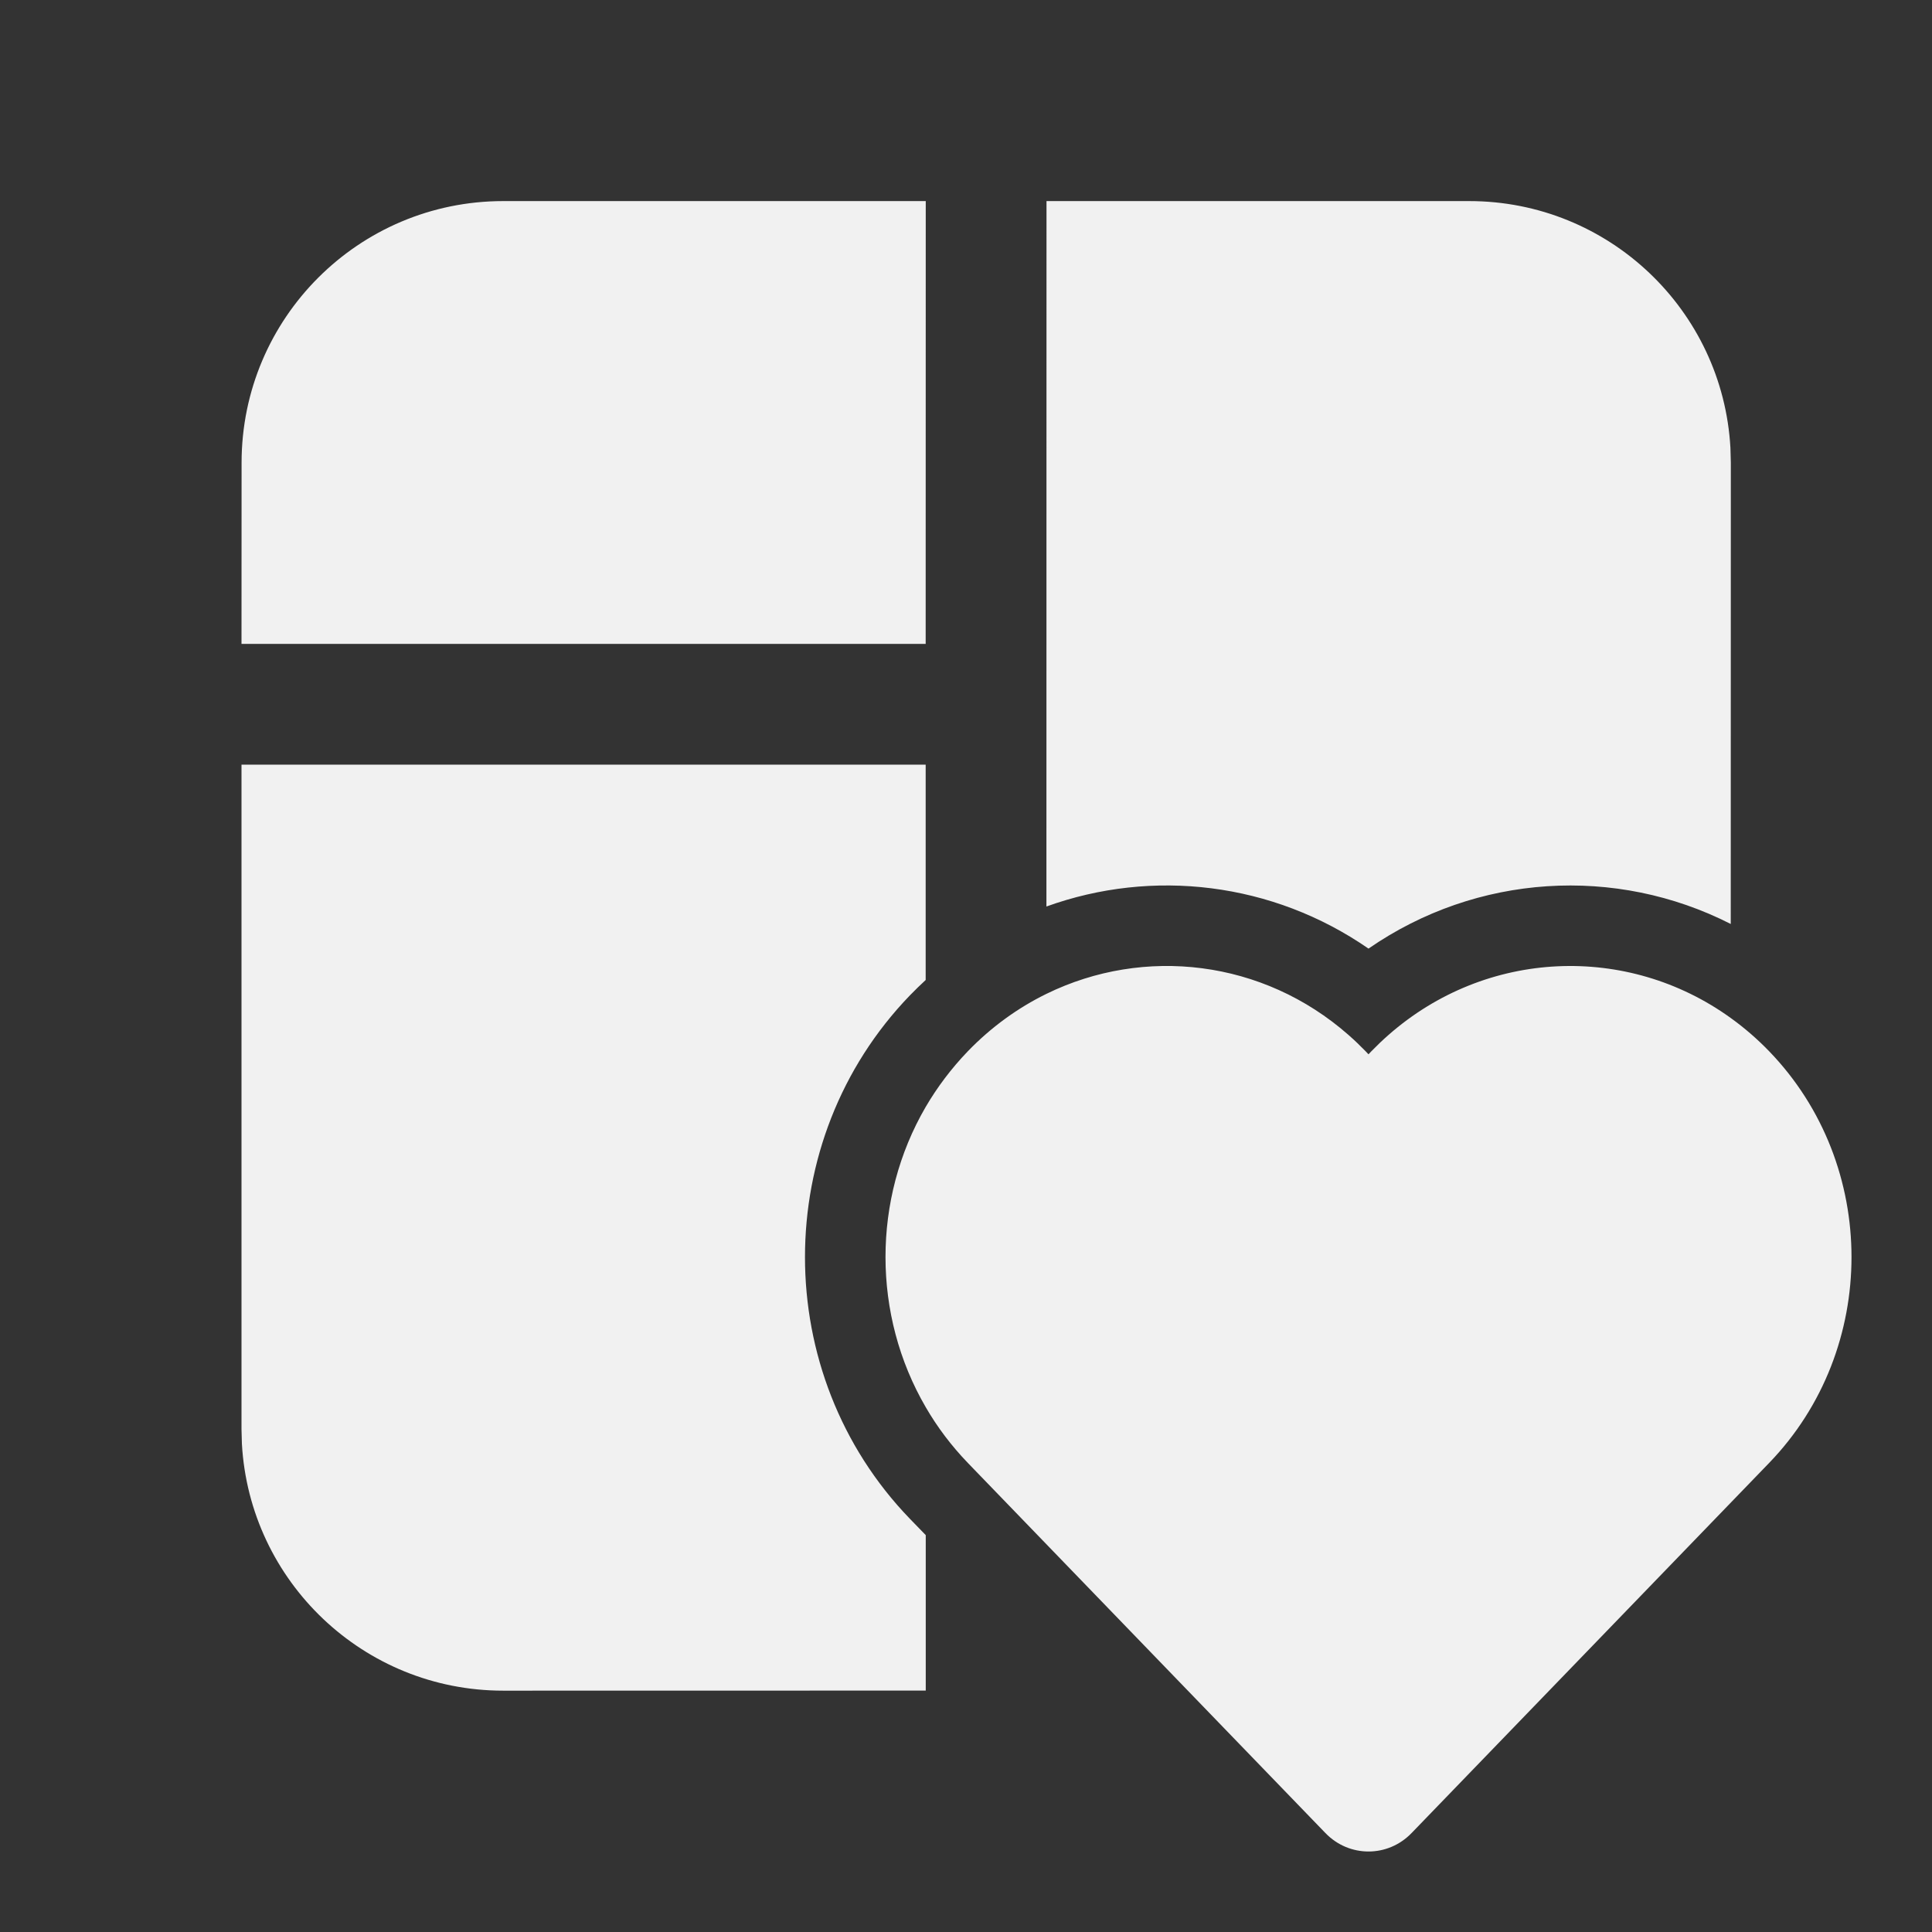<svg width="24" height="24" viewBox="0 0 24 24" fill="none" xmlns="http://www.w3.org/2000/svg">
<rect x="0" y="0" width="24" height="24" fill="#333333" stroke="none"/>
<path d="M11.5 21.001L11.5 19.07L11.304 18.868C9.565 17.068 9.565 14.164 11.304 12.364C11.368 12.298 11.433 12.235 11.499 12.174L11.499 9.499H3V17.752L3.005 17.936C3.101 19.645 4.517 21.002 6.25 21.002L11.5 21.001ZM21.501 5.748L21.5 11.478C20.072 10.751 18.345 10.853 17 11.784C15.809 10.959 14.317 10.785 12.999 11.261L13 2.498H18.251C19.984 2.498 21.401 3.854 21.496 5.564L21.501 5.748ZM11.5 17.481C10.834 16.338 10.833 14.895 11.499 13.751C11.643 13.505 11.818 13.272 12.023 13.059C12.315 12.757 12.646 12.519 12.999 12.346C14.213 11.752 15.689 11.922 16.752 12.857C16.825 12.921 16.895 12.988 16.964 13.059L17 13.097L17.036 13.059C17.105 12.988 17.175 12.921 17.248 12.857C18.462 11.79 20.215 11.719 21.5 12.646C21.668 12.767 21.827 12.904 21.977 13.059C23.341 14.471 23.341 16.761 21.977 18.173L17.535 22.771C17.387 22.924 17.194 23 17 23C16.806 23 16.613 22.924 16.465 22.771L12.023 18.173C11.818 17.96 11.643 17.728 11.5 17.481ZM11.499 7.999L11.5 2.498H6.251C4.456 2.498 3.001 3.953 3.001 5.748L3 7.999H11.499Z" fill="#F1F1F1"/>
</svg>
